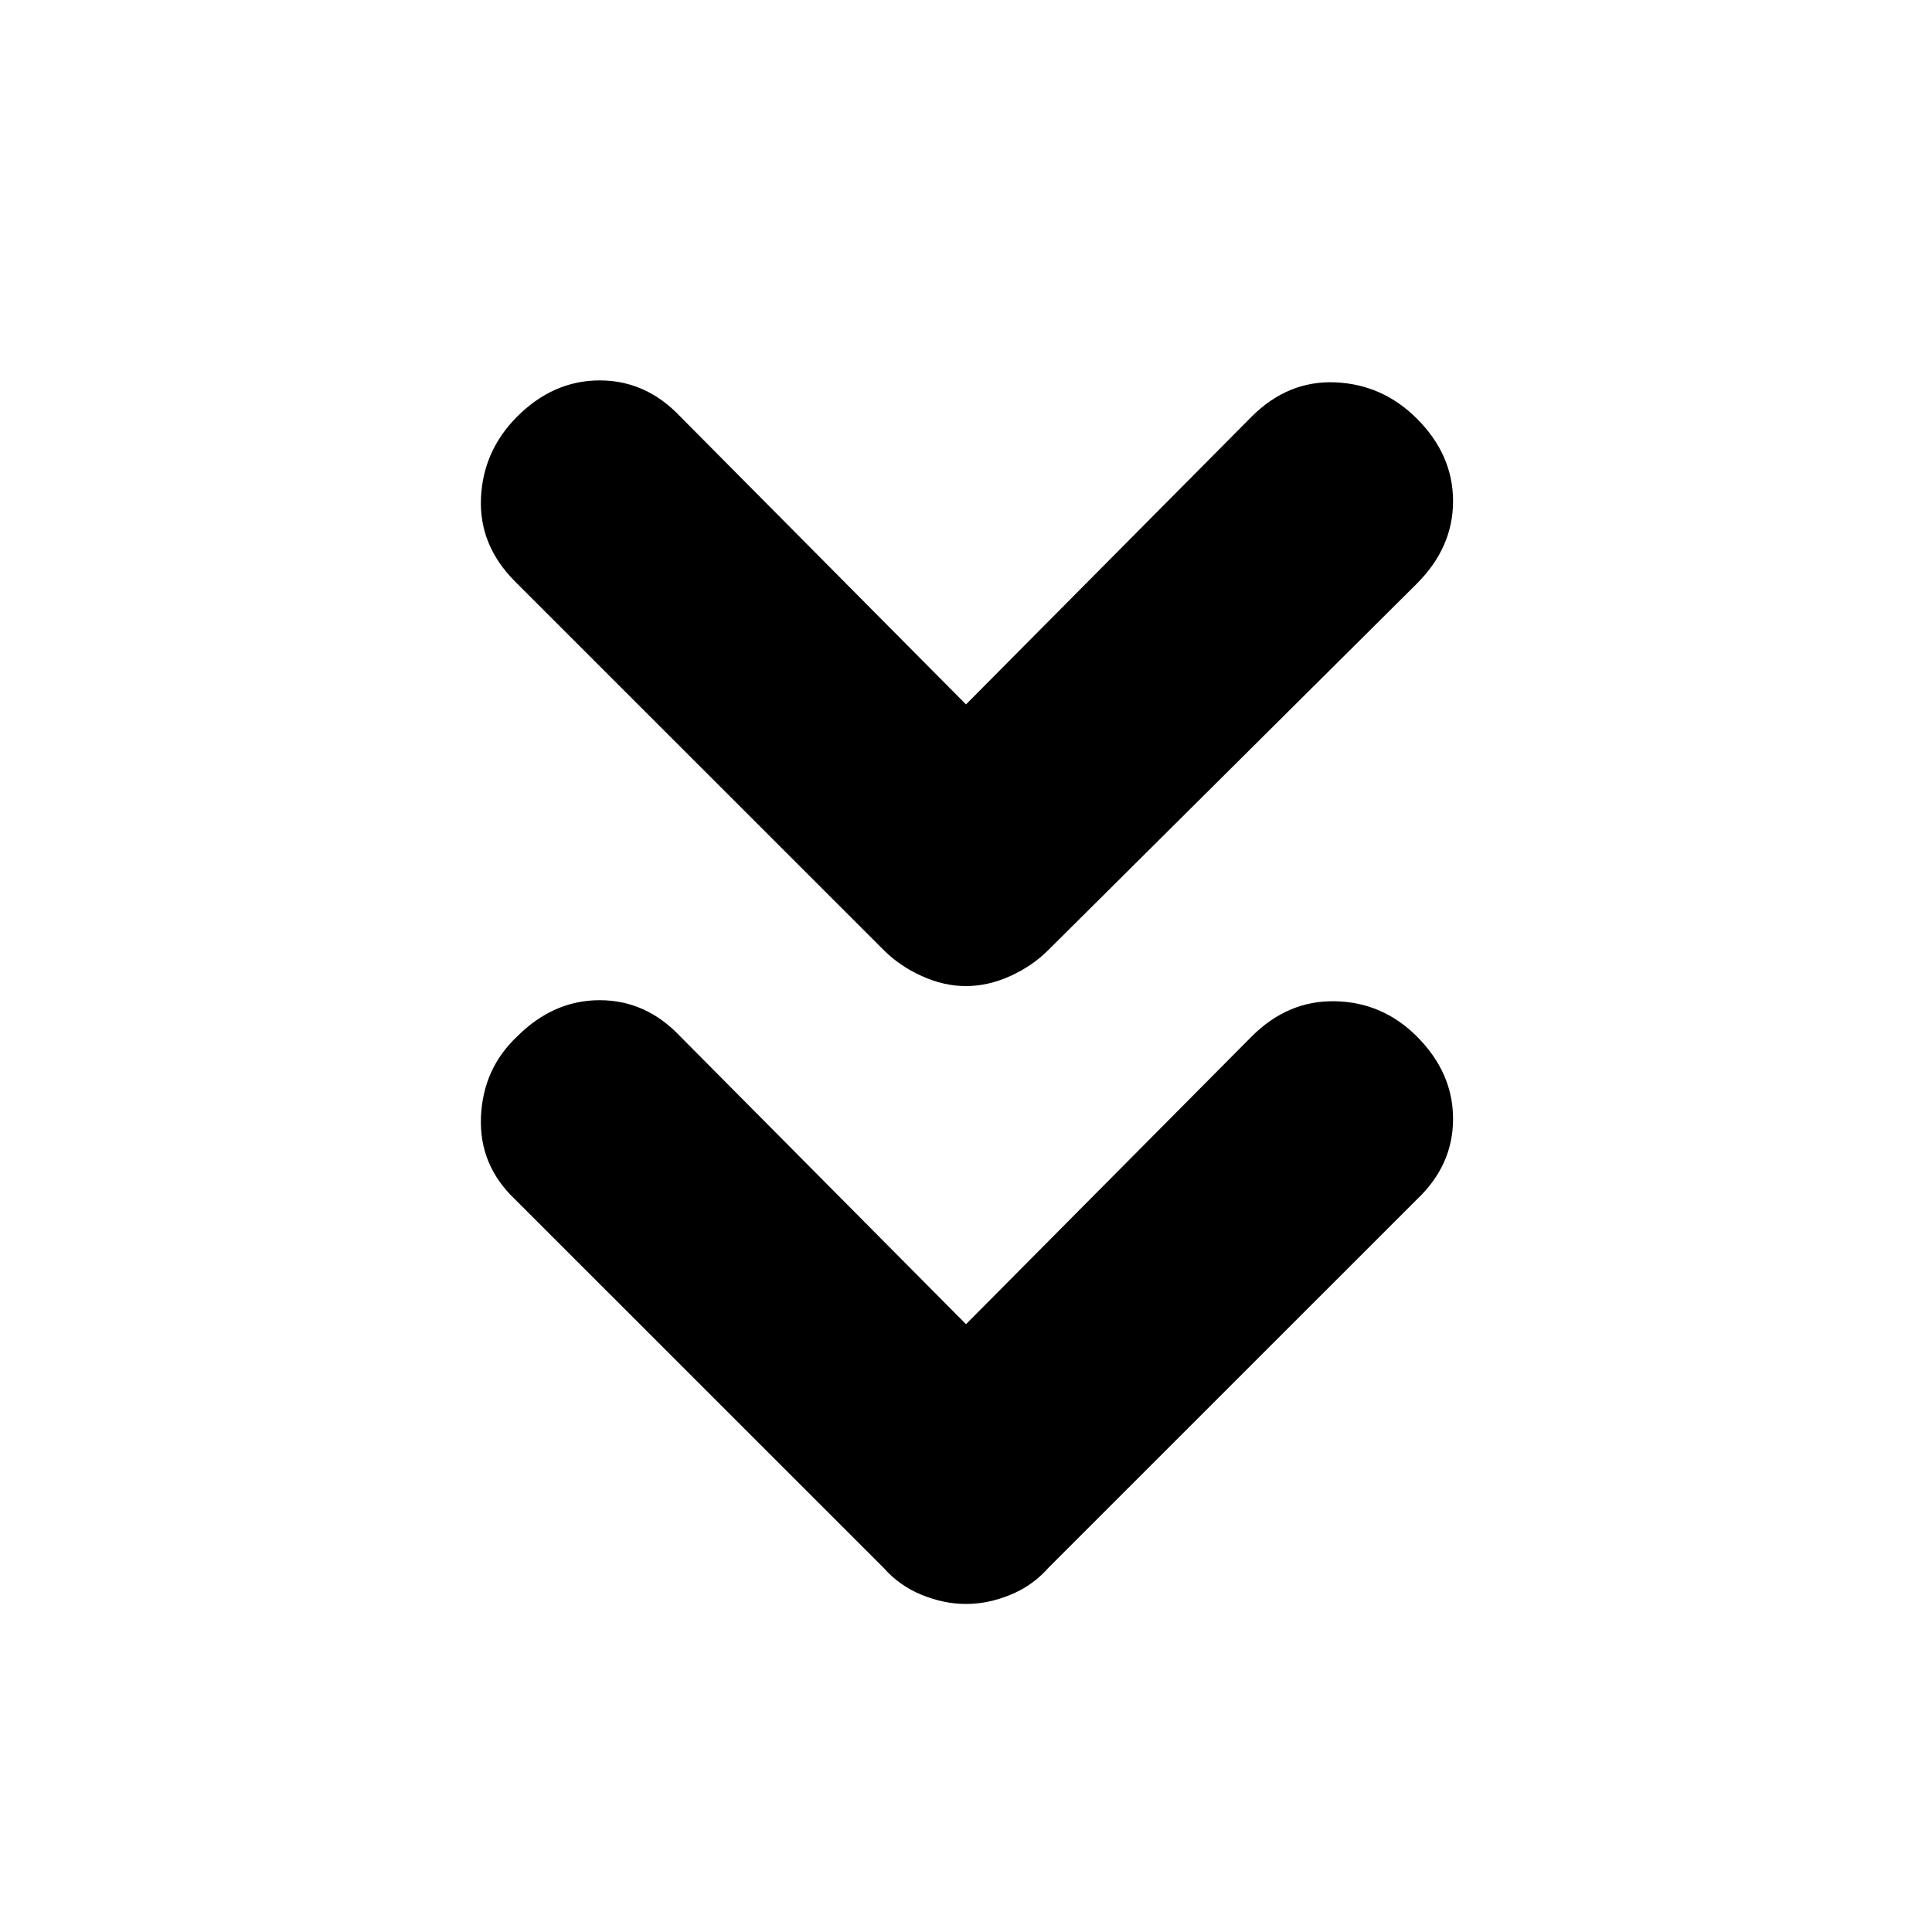 <svg xmlns="http://www.w3.org/2000/svg" height="20" width="20"><path d="M10 10.208q-.229 0-.458-.104-.23-.104-.396-.271L5.333 6.021q-.375-.375-.354-.865.021-.489.375-.844.375-.374.854-.374.48 0 .834.374L10 7.292l2.958-2.98q.375-.374.865-.354.489.021.844.375.375.375.375.855 0 .479-.375.854l-3.813 3.791q-.166.167-.396.271-.229.104-.458.104Zm0 6.396q-.229 0-.458-.094-.23-.093-.396-.281l-3.813-3.812q-.375-.355-.354-.855.021-.5.375-.833.375-.375.854-.375.48 0 .834.375L10 13.708l2.958-2.979q.375-.375.865-.364.489.01.844.364.375.375.375.854t-.375.834l-3.813 3.812q-.166.188-.396.281-.229.094-.458.094Z"/></svg>